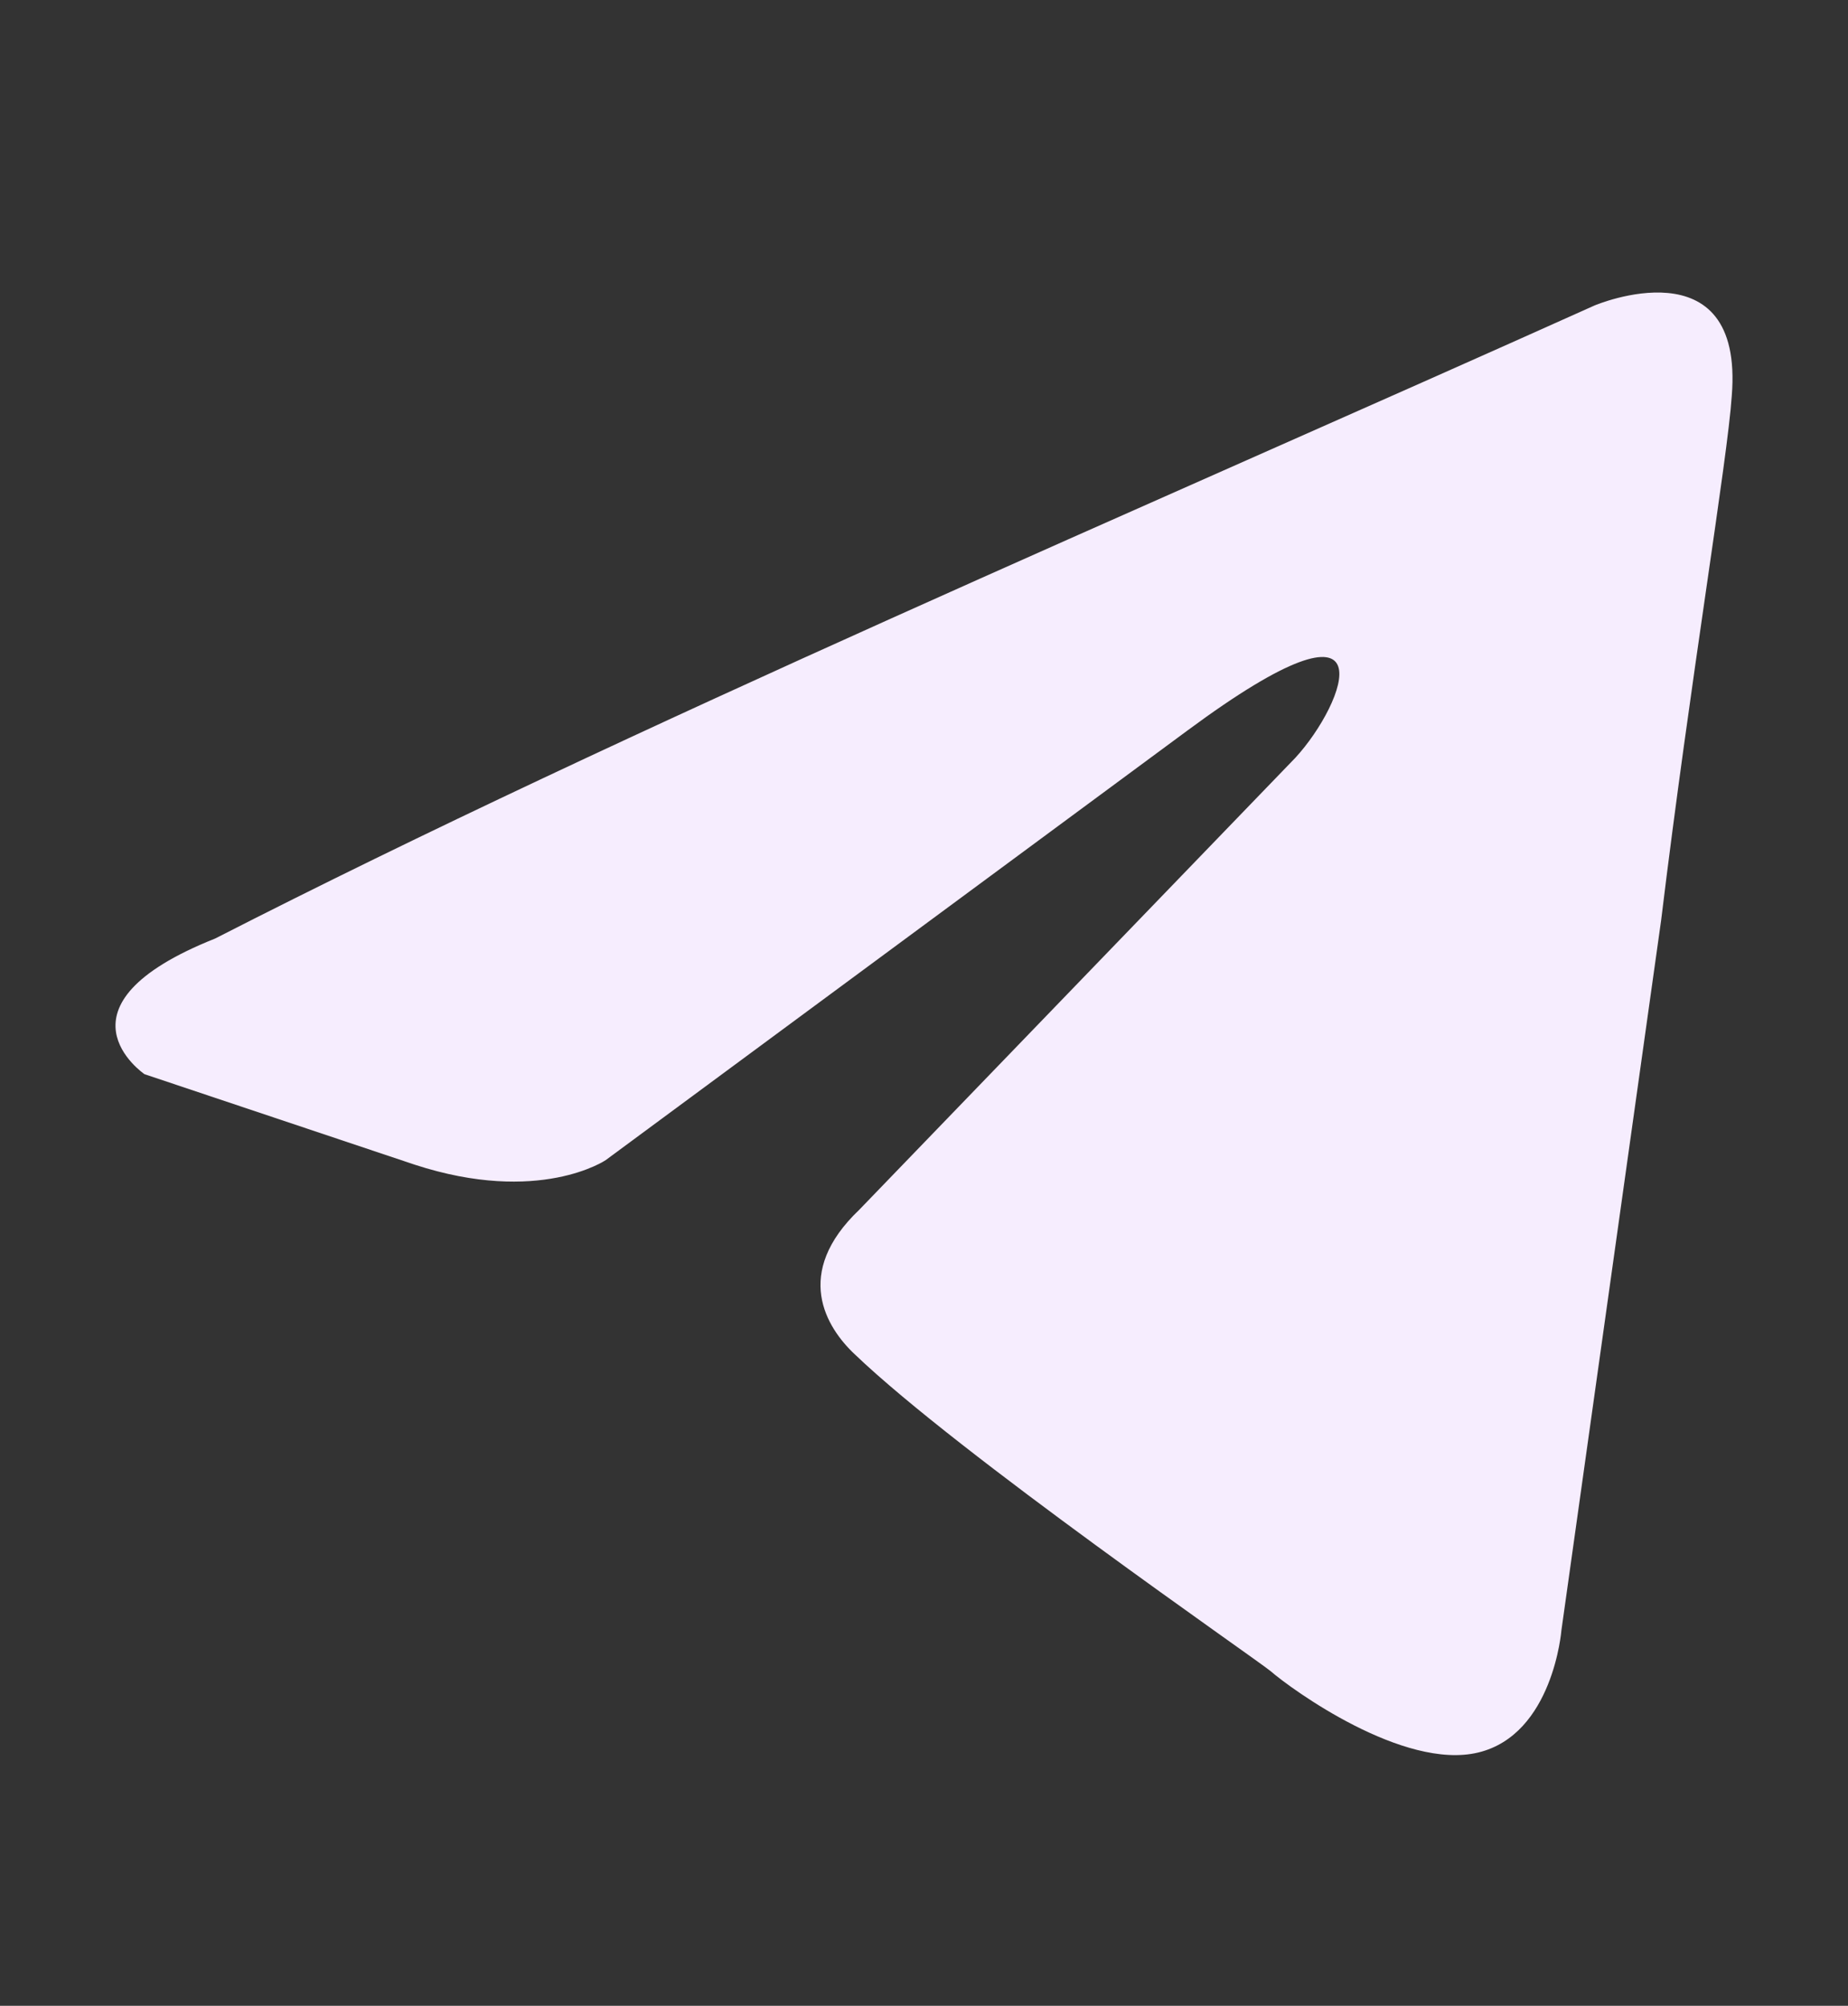 <svg width="47" height="51" viewBox="0 0 47 51" fill="none" xmlns="http://www.w3.org/2000/svg">
<rect x="0" y="0" width="47" height="51" fill="#333333" stroke="none"/>
<path d="M40.556 7.766C40.556 7.766 44.361 6.156 44.044 10.065C43.938 11.675 42.987 17.309 42.247 23.403L39.711 41.454C39.711 41.454 39.5 44.099 37.597 44.559C35.695 45.019 32.842 42.949 32.314 42.489C31.891 42.144 24.388 36.97 21.746 34.441C21.006 33.751 20.161 32.371 21.852 30.761L32.948 19.264C34.216 17.884 35.484 14.665 30.2 18.574L15.405 29.497C15.405 29.497 13.714 30.646 10.544 29.612L3.675 27.312C3.675 27.312 1.139 25.587 5.472 23.863C16.039 18.459 29.038 12.94 40.556 7.766Z" fill="#F6EDFE"/>
</svg>
